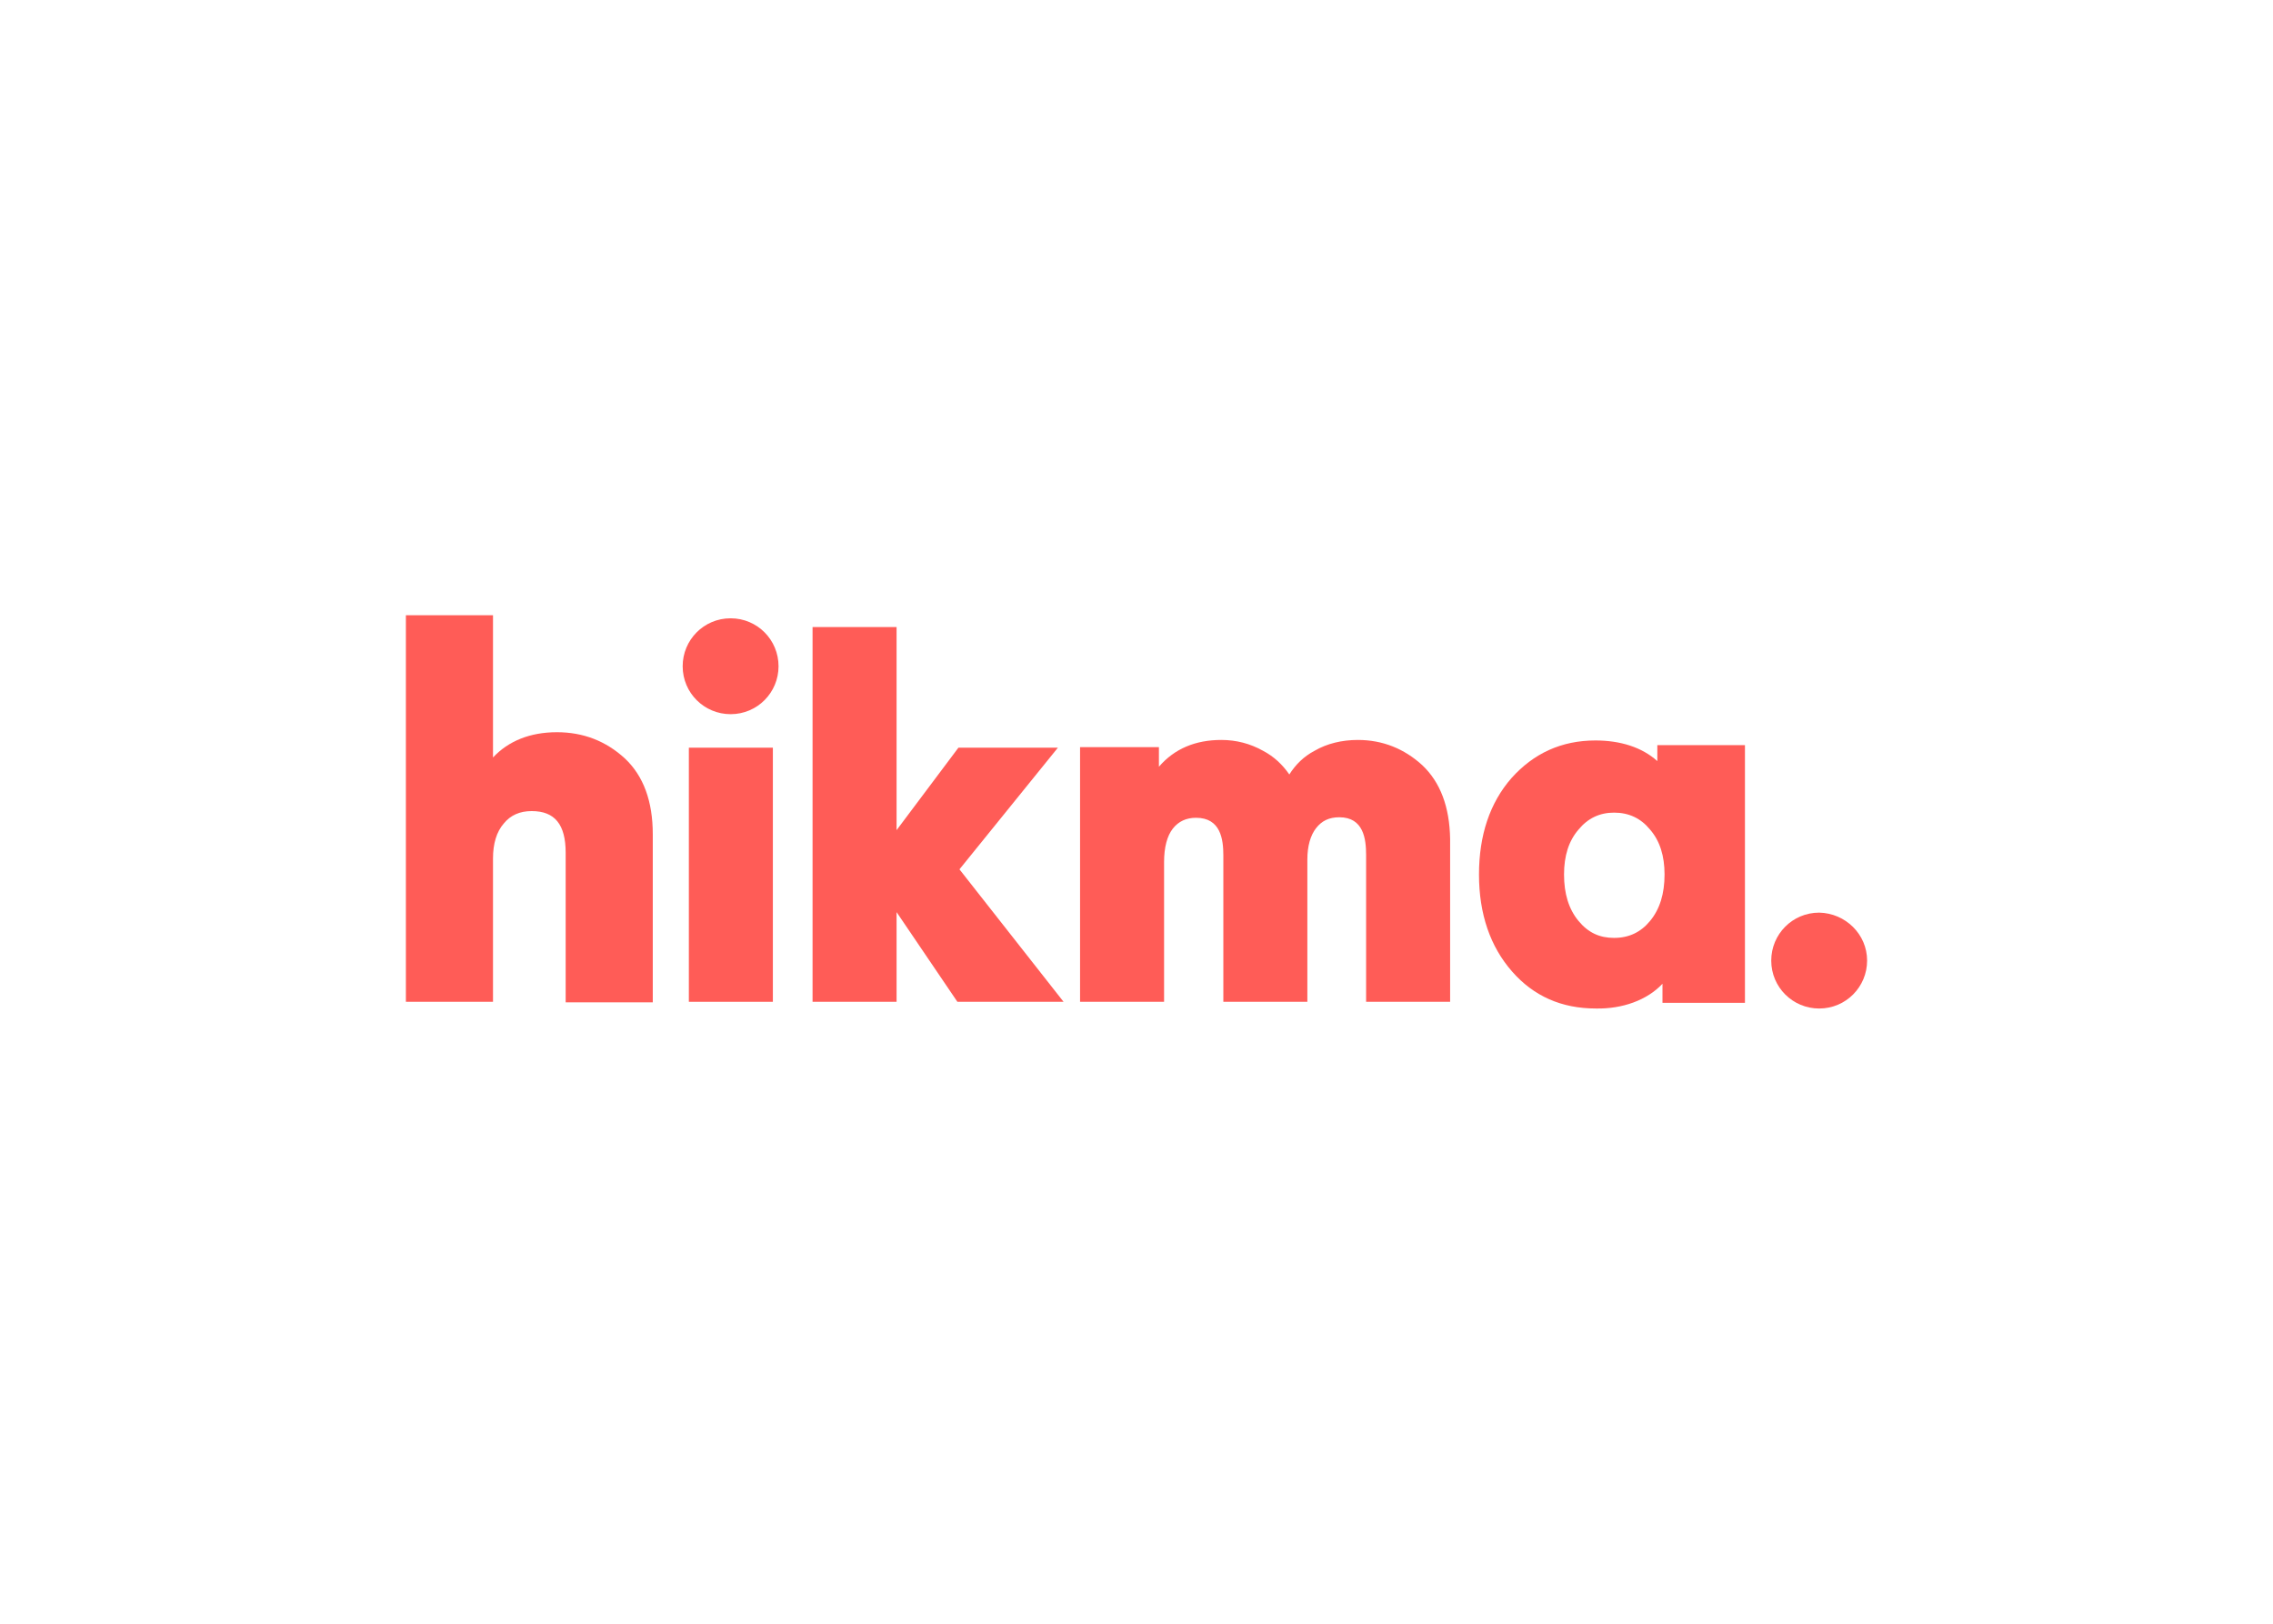 <svg clip-rule="evenodd" fill-rule="evenodd" stroke-linejoin="round" stroke-miterlimit="2" viewBox="0 0 560 400" xmlns="http://www.w3.org/2000/svg"><g fill="#ff5c57"><path d="m137.206 180.378c-6.603 0-11.936 2.159-15.746 6.223v-35.048h-21.46v95.238h21.46v-35.302c0-3.682.889-6.603 2.667-8.635 1.651-2.031 3.936-3.047 6.857-3.047 5.714 0 8.381 3.301 8.381 10.286v36.825h21.46v-41.397c0-8.127-2.285-14.349-6.857-18.667-4.698-4.317-10.285-6.476-16.762-6.476" fill-rule="nonzero"/><path d="m169.714 184.188h20.698v62.603h-20.698z"/><g fill-rule="nonzero"><path d="m191.81 164.124c0 6.477-5.207 11.81-11.81 11.81-6.476 0-11.81-5.206-11.81-11.81 0-6.476 5.207-11.809 11.81-11.809s11.81 5.333 11.81 11.809"/><path d="m260.635 184.188h-24.508l-15.238 20.317v-50.031h-20.699v92.317h20.699v-22.095l14.984 22.095h26.159l-25.651-32.635z"/><path d="m350.413 188.505c-4.445-4.063-9.778-6.222-15.873-6.222-3.937 0-7.619.889-10.667 2.667-2.667 1.397-4.698 3.428-6.222 5.841-1.651-2.413-3.81-4.444-6.476-5.841-3.175-1.778-6.604-2.667-10.286-2.667-6.349 0-11.556 2.159-15.365 6.603v-4.825h-19.429v62.73h20.699v-34.413c0-3.682.762-6.476 2.158-8.254 1.397-1.777 3.302-2.666 5.715-2.666 6.095 0 6.73 5.333 6.73 9.269v36.064h20.698v-35.048c0-3.301.762-5.968 2.159-7.746 1.397-1.777 3.175-2.666 5.714-2.666 5.969 0 6.603 5.333 6.603 9.269v36.191h20.699v-40.127c-.127-7.873-2.413-13.968-6.857-18.159"/><path d="m409.587 242.347v4.698h20.318v-63.492h-21.588v3.936c-3.809-3.428-9.142-5.079-15.238-5.079-8.381 0-15.238 3.175-20.698 9.27-5.333 6.095-8 14.095-8 23.746 0 9.778 2.794 17.778 8.127 23.873s12.19 9.143 20.698 9.143c6.477.127 12.572-2.032 16.381-6.095zm-20.698-15.493c-2.413-2.92-3.556-6.73-3.556-11.428 0-4.572 1.143-8.254 3.556-11.048 2.286-2.793 5.206-4.19 8.762-4.19 3.682 0 6.603 1.397 8.889 4.19 2.412 2.794 3.555 6.476 3.555 11.048 0 4.698-1.143 8.508-3.555 11.428-2.286 2.794-5.207 4.191-8.889 4.191-3.556 0-6.349-1.27-8.762-4.191z"/><path d="m460 236.632c0 6.476-5.206 11.81-11.81 11.81-6.476 0-11.809-5.207-11.809-11.81 0-6.476 5.206-11.809 11.809-11.809 6.477.127 11.81 5.333 11.81 11.809"/></g></g></svg>